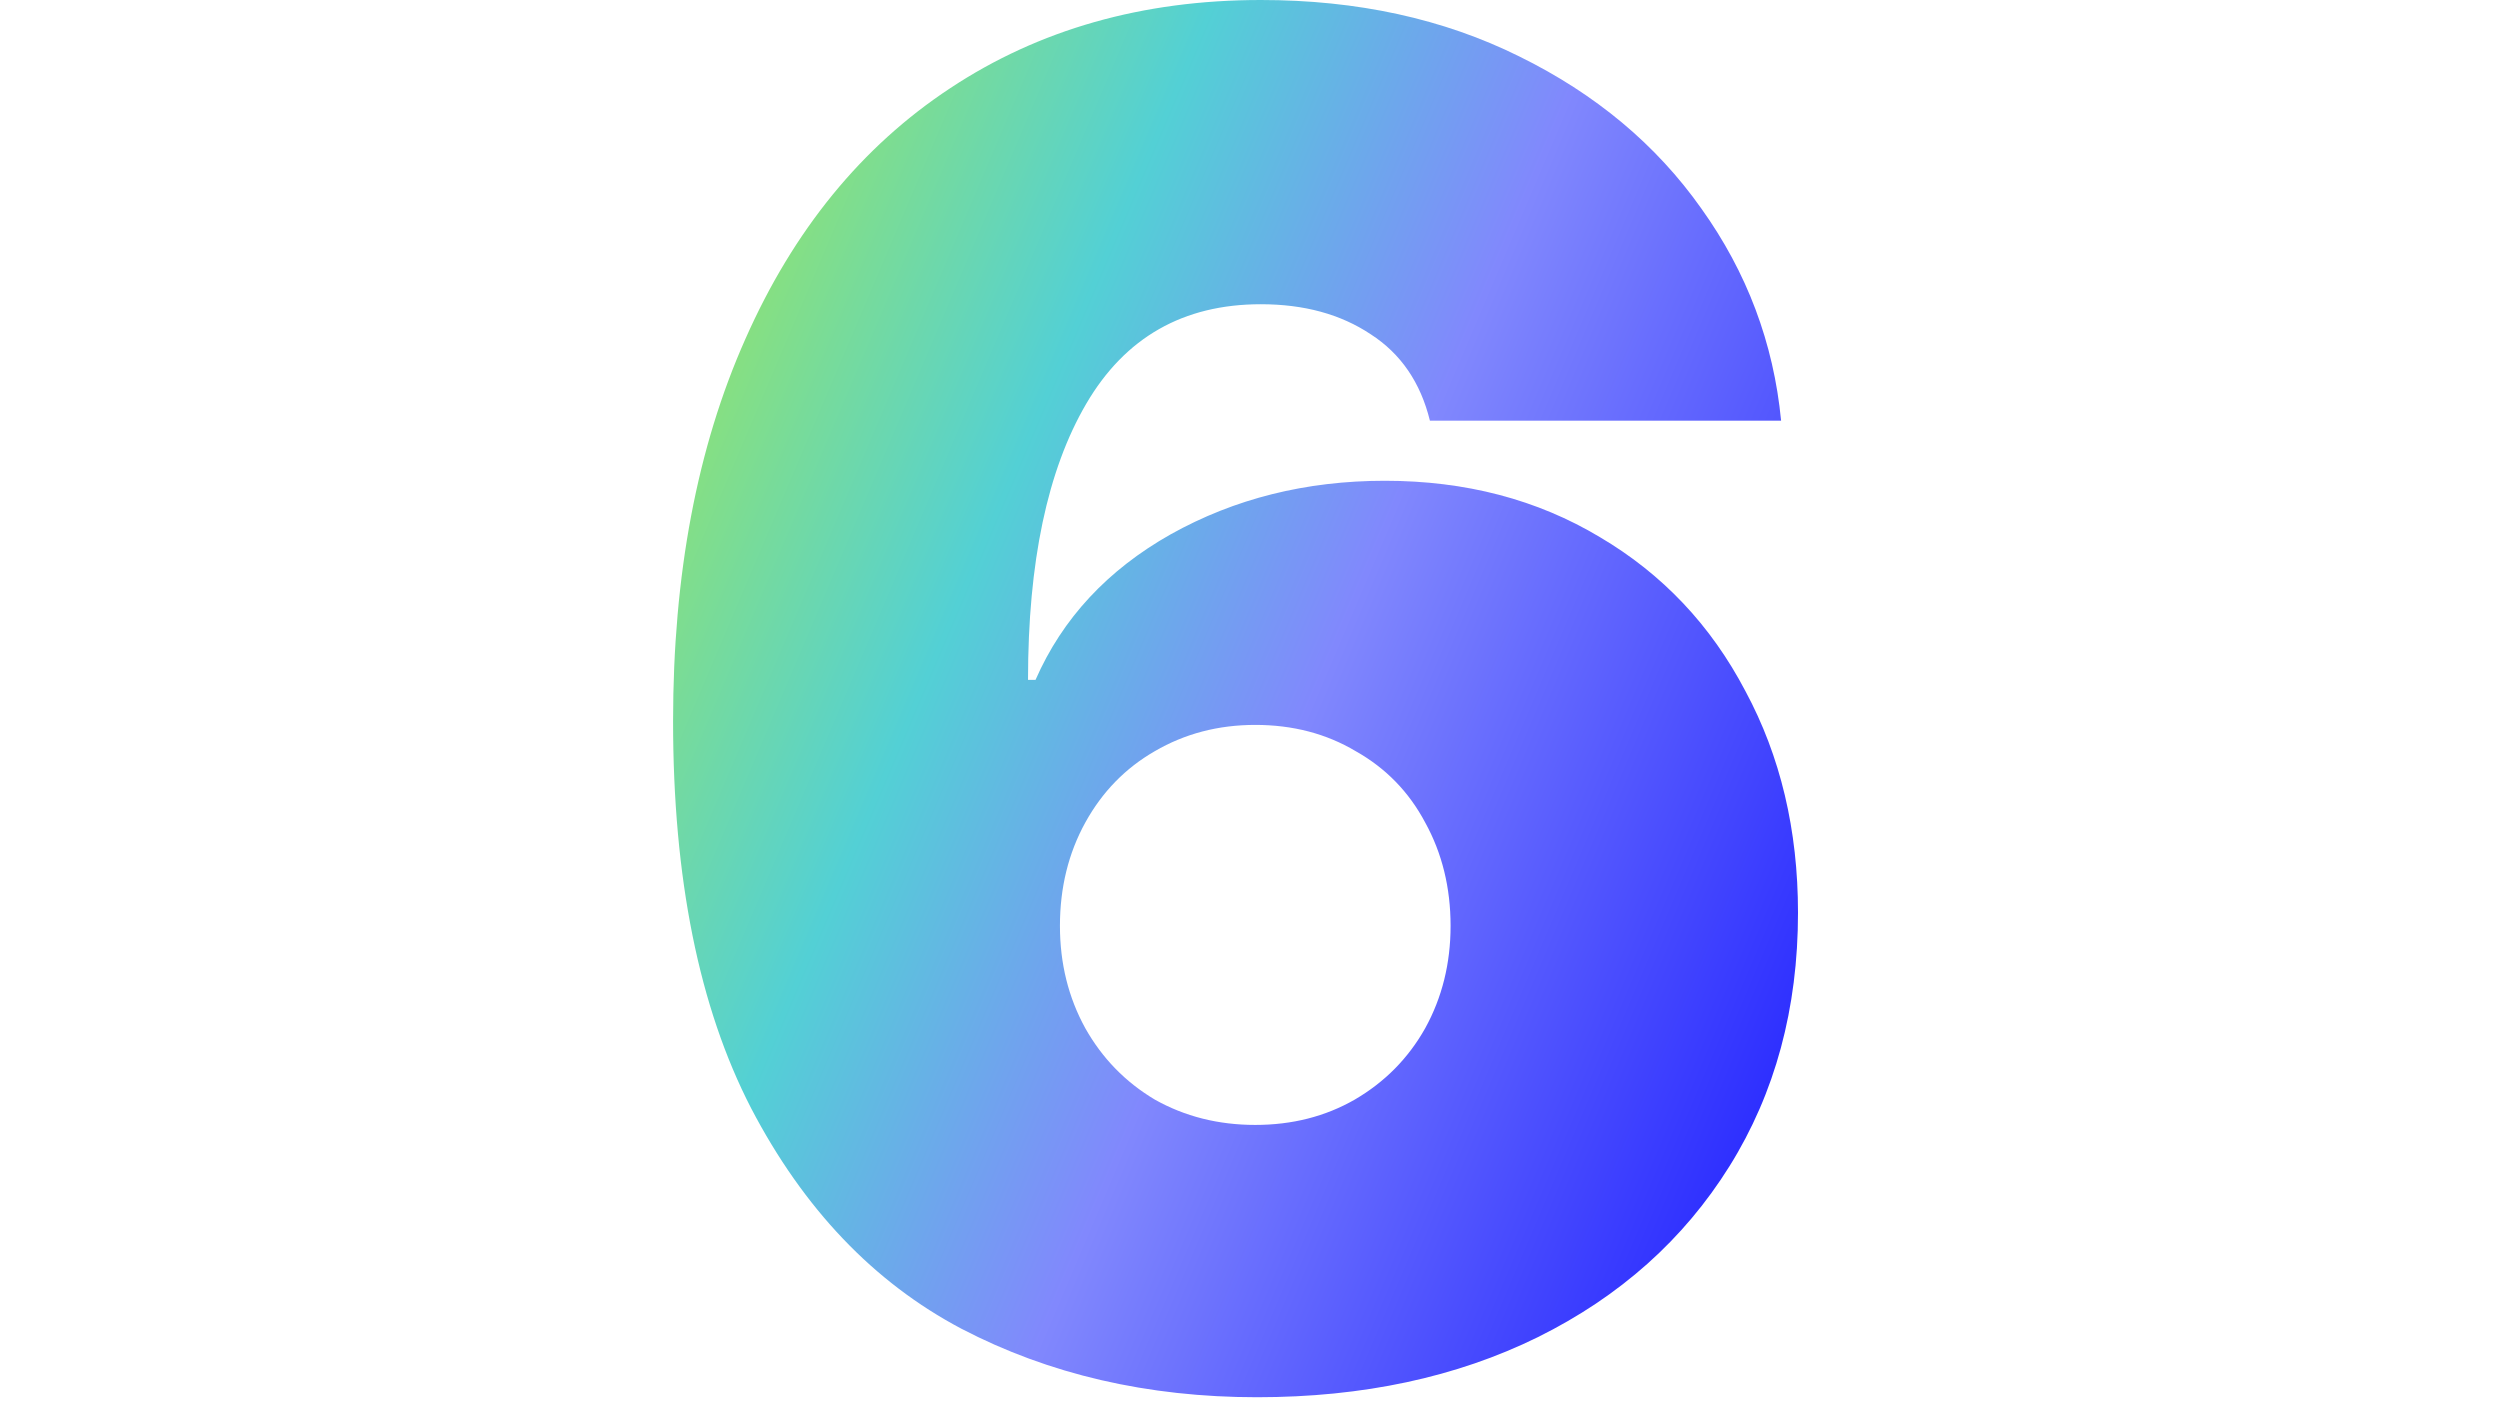 <svg width="130" height="73" viewBox="0 0 130 73" fill="none" xmlns="http://www.w3.org/2000/svg">
<path d="M65.371 72.656C59.675 72.656 54.547 71.468 49.99 69.092C45.433 66.683 41.787 62.858 39.053 57.617C36.351 52.376 35 45.671 35 37.5C35 29.883 36.253 23.259 38.76 17.627C41.266 11.963 44.815 7.617 49.404 4.59C54.027 1.53 59.414 0 65.566 0C70.579 0 75.055 0.977 78.994 2.93C82.966 4.883 86.123 7.52 88.467 10.84C90.843 14.16 92.227 17.838 92.617 21.875H74.356C73.867 19.889 72.842 18.392 71.279 17.383C69.717 16.341 67.812 15.82 65.566 15.82C61.53 15.82 58.503 17.546 56.484 20.996C54.466 24.447 53.457 29.232 53.457 35.352H53.848C55.247 32.161 57.591 29.639 60.879 27.783C64.199 25.928 67.91 25 72.012 25C76.211 25 79.938 25.977 83.193 27.93C86.449 29.85 88.971 32.52 90.762 35.938C92.585 39.323 93.496 43.164 93.496 47.461C93.496 52.441 92.308 56.836 89.932 60.645C87.555 64.453 84.235 67.415 79.971 69.531C75.739 71.615 70.872 72.656 65.371 72.656ZM65.273 58.496C67.194 58.496 68.919 58.057 70.449 57.178C72.012 56.266 73.232 55.029 74.111 53.467C74.99 51.872 75.43 50.098 75.43 48.145C75.43 46.159 74.99 44.368 74.111 42.773C73.265 41.178 72.061 39.941 70.498 39.062C68.968 38.151 67.227 37.695 65.273 37.695C63.353 37.695 61.611 38.151 60.049 39.062C58.519 39.941 57.315 41.178 56.435 42.773C55.557 44.368 55.117 46.159 55.117 48.145C55.117 50.098 55.557 51.872 56.435 53.467C57.315 55.029 58.519 56.266 60.049 57.178C61.611 58.057 63.353 58.496 65.273 58.496Z" fill="url(#paint0_linear_121_345)"/>
<defs>
<linearGradient id="paint0_linear_121_345" x1="33.946" y1="7.161" x2="103.608" y2="36.789" gradientUnits="userSpaceOnUse">
<stop stop-color="#A2E855"/>
<stop offset="0.318" stop-color="#53D0D5"/>
<stop offset="0.568" stop-color="#8188FD"/>
<stop offset="0.99" stop-color="#2829FF"/>
</linearGradient>
</defs>
</svg>
